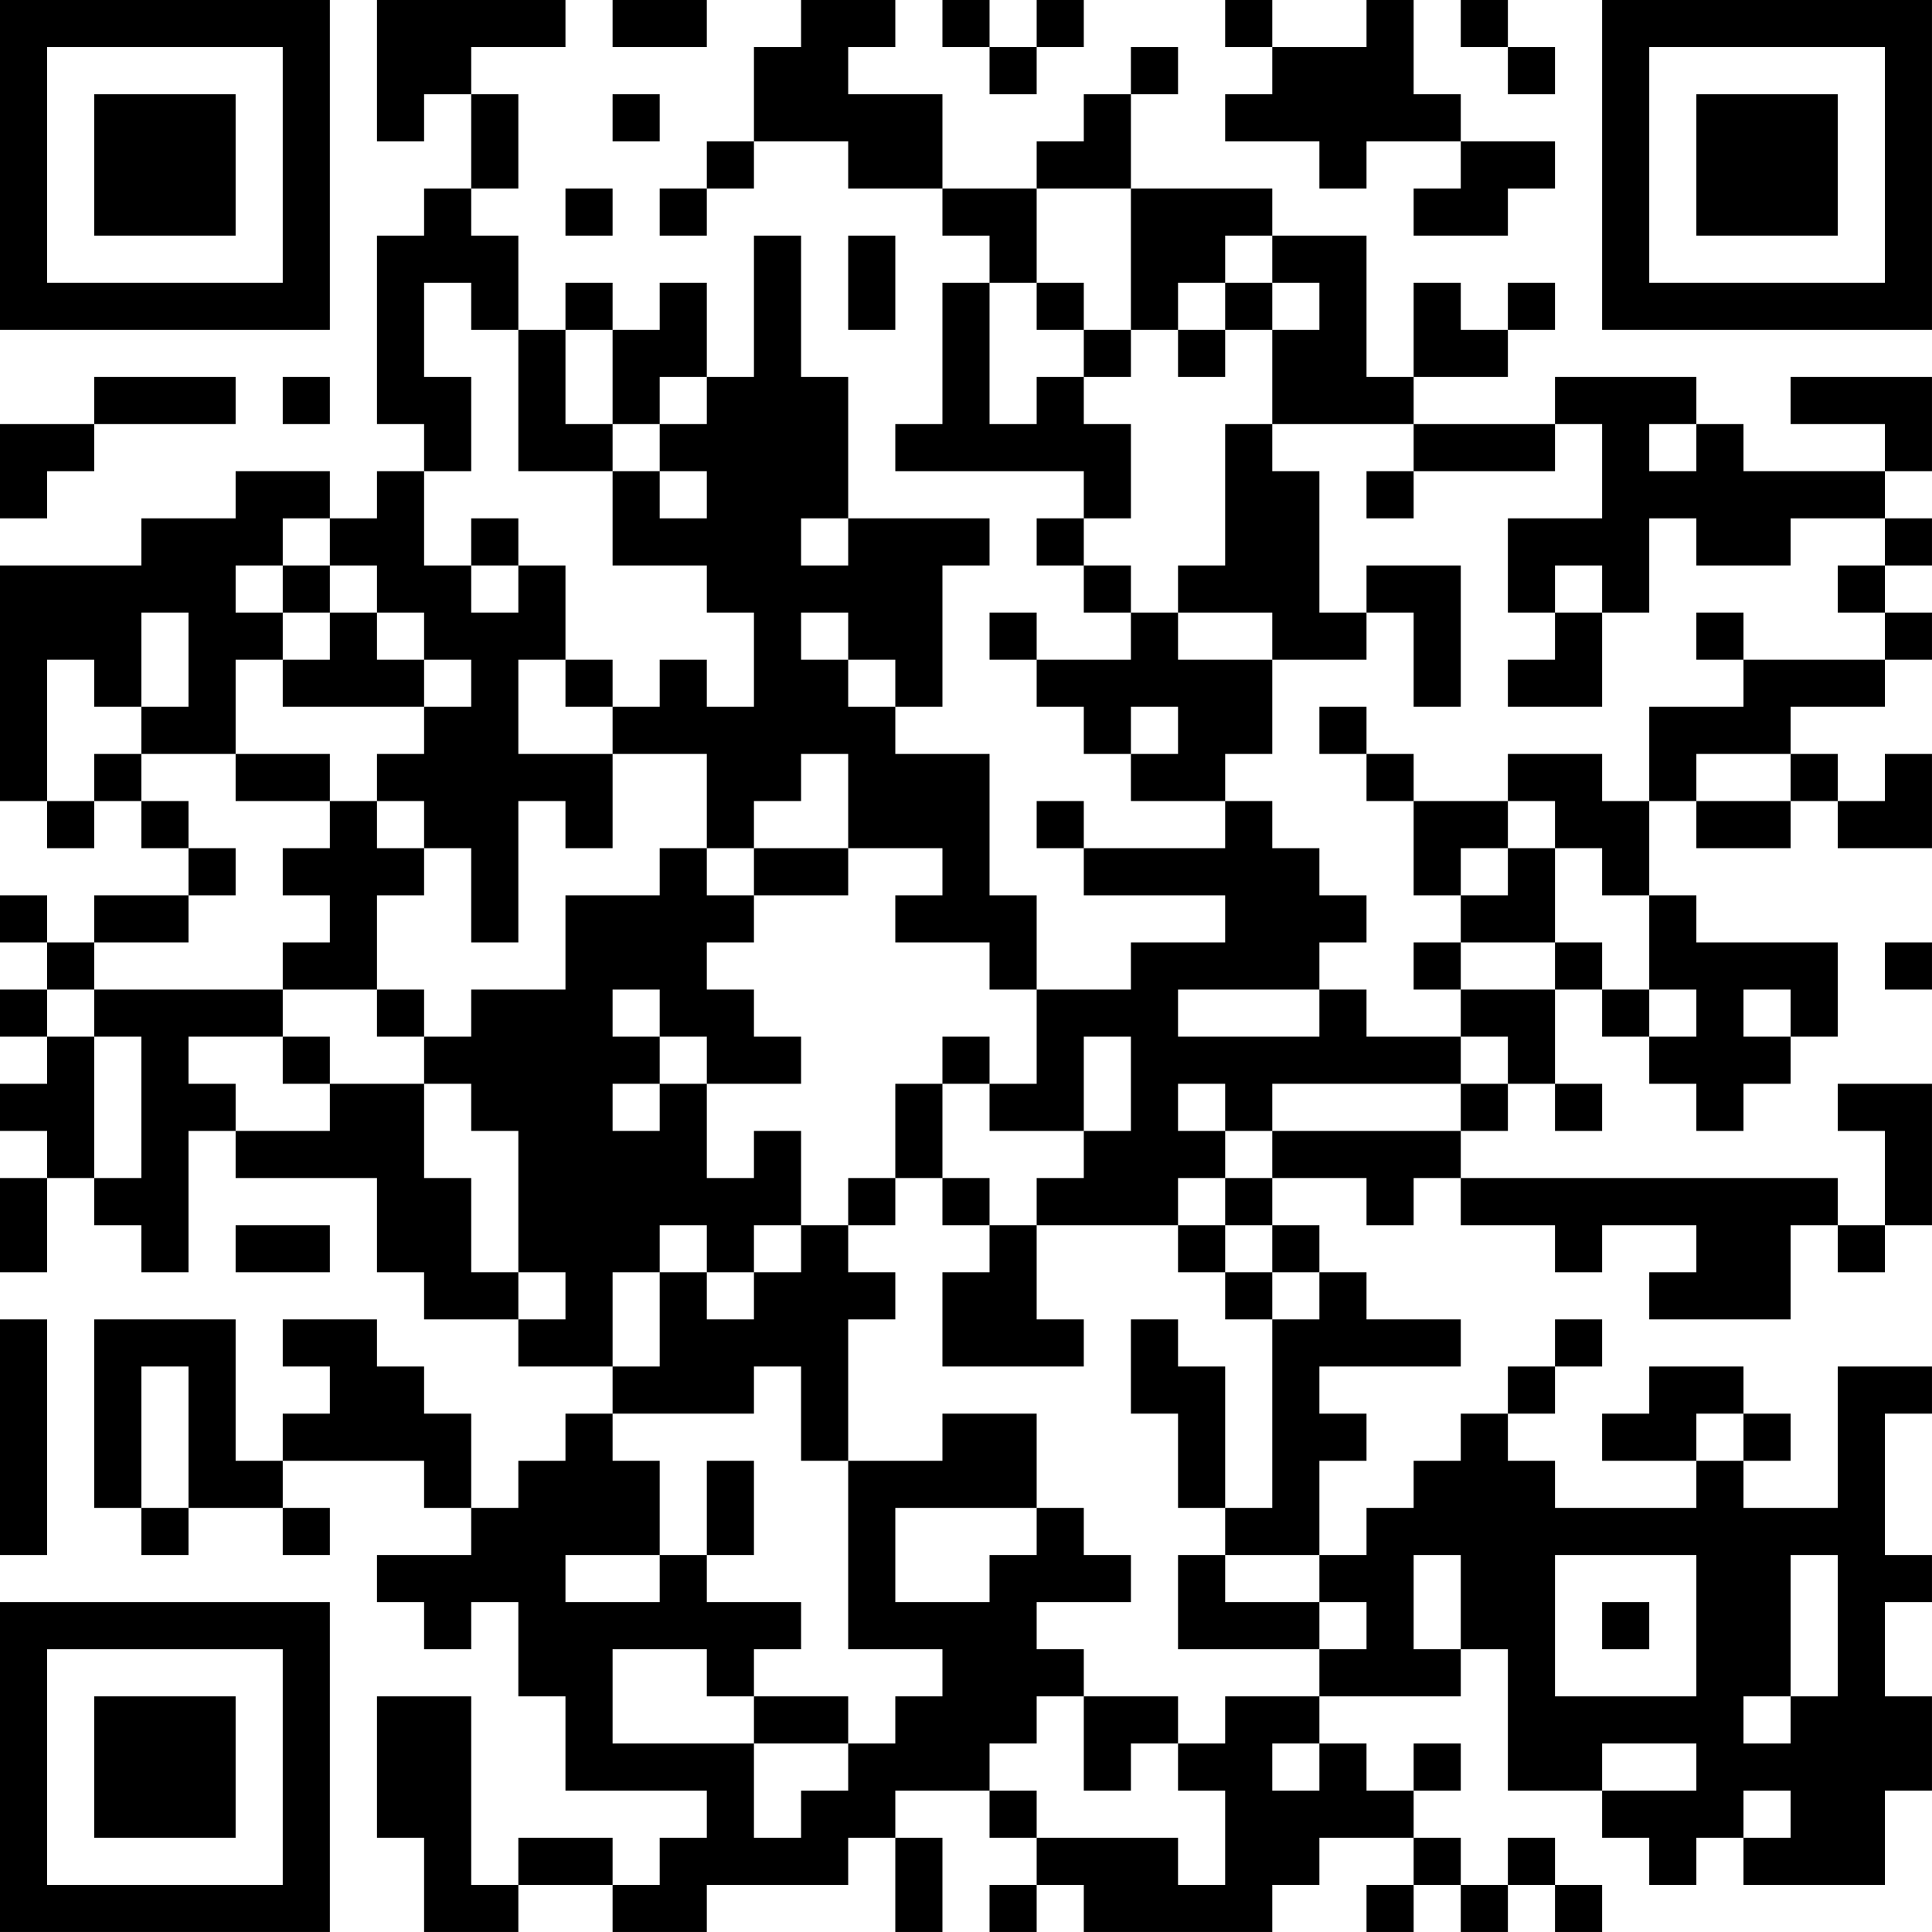 <?xml version="1.0" encoding="UTF-8"?>
<svg xmlns="http://www.w3.org/2000/svg" version="1.1" width="200" height="200" viewBox="0 0 200 200"><rect x="0" y="0" width="200" height="200" fill="#ffffff"/><g transform="scale(4.878)"><g transform="translate(0,0)"><path fill-rule="evenodd" d="M8 0L8 3L9 3L9 2L10 2L10 4L9 4L9 5L8 5L8 9L9 9L9 10L8 10L8 11L7 11L7 10L5 10L5 11L3 11L3 12L0 12L0 17L1 17L1 18L2 18L2 17L3 17L3 18L4 18L4 19L2 19L2 20L1 20L1 19L0 19L0 20L1 20L1 21L0 21L0 22L1 22L1 23L0 23L0 24L1 24L1 25L0 25L0 27L1 27L1 25L2 25L2 26L3 26L3 27L4 27L4 24L5 24L5 25L8 25L8 27L9 27L9 28L11 28L11 29L13 29L13 30L12 30L12 31L11 31L11 32L10 32L10 30L9 30L9 29L8 29L8 28L6 28L6 29L7 29L7 30L6 30L6 31L5 31L5 28L2 28L2 32L3 32L3 33L4 33L4 32L6 32L6 33L7 33L7 32L6 32L6 31L9 31L9 32L10 32L10 33L8 33L8 34L9 34L9 35L10 35L10 34L11 34L11 36L12 36L12 38L15 38L15 39L14 39L14 40L13 40L13 39L11 39L11 40L10 40L10 36L8 36L8 39L9 39L9 41L11 41L11 40L13 40L13 41L15 41L15 40L18 40L18 39L19 39L19 41L20 41L20 39L19 39L19 38L21 38L21 39L22 39L22 40L21 40L21 41L22 41L22 40L23 40L23 41L27 41L27 40L28 40L28 39L30 39L30 40L29 40L29 41L30 41L30 40L31 40L31 41L32 41L32 40L33 40L33 41L34 41L34 40L33 40L33 39L32 39L32 40L31 40L31 39L30 39L30 38L31 38L31 37L30 37L30 38L29 38L29 37L28 37L28 36L31 36L31 35L32 35L32 38L34 38L34 39L35 39L35 40L36 40L36 39L37 39L37 40L40 40L40 38L41 38L41 36L40 36L40 34L41 34L41 33L40 33L40 30L41 30L41 29L39 29L39 32L37 32L37 31L38 31L38 30L37 30L37 29L35 29L35 30L34 30L34 31L36 31L36 32L33 32L33 31L32 31L32 30L33 30L33 29L34 29L34 28L33 28L33 29L32 29L32 30L31 30L31 31L30 31L30 32L29 32L29 33L28 33L28 31L29 31L29 30L28 30L28 29L31 29L31 28L29 28L29 27L28 27L28 26L27 26L27 25L29 25L29 26L30 26L30 25L31 25L31 26L33 26L33 27L34 27L34 26L36 26L36 27L35 27L35 28L38 28L38 26L39 26L39 27L40 27L40 26L41 26L41 23L39 23L39 24L40 24L40 26L39 26L39 25L31 25L31 24L32 24L32 23L33 23L33 24L34 24L34 23L33 23L33 21L34 21L34 22L35 22L35 23L36 23L36 24L37 24L37 23L38 23L38 22L39 22L39 20L36 20L36 19L35 19L35 17L36 17L36 18L38 18L38 17L39 17L39 18L41 18L41 16L40 16L40 17L39 17L39 16L38 16L38 15L40 15L40 14L41 14L41 13L40 13L40 12L41 12L41 11L40 11L40 10L41 10L41 8L38 8L38 9L40 9L40 10L37 10L37 9L36 9L36 8L33 8L33 9L30 9L30 8L32 8L32 7L33 7L33 6L32 6L32 7L31 7L31 6L30 6L30 8L29 8L29 5L27 5L27 4L24 4L24 2L25 2L25 1L24 1L24 2L23 2L23 3L22 3L22 4L20 4L20 2L18 2L18 1L19 1L19 0L17 0L17 1L16 1L16 3L15 3L15 4L14 4L14 5L15 5L15 4L16 4L16 3L18 3L18 4L20 4L20 5L21 5L21 6L20 6L20 9L19 9L19 10L23 10L23 11L22 11L22 12L23 12L23 13L24 13L24 14L22 14L22 13L21 13L21 14L22 14L22 15L23 15L23 16L24 16L24 17L26 17L26 18L23 18L23 17L22 17L22 18L23 18L23 19L26 19L26 20L24 20L24 21L22 21L22 19L21 19L21 16L19 16L19 15L20 15L20 12L21 12L21 11L18 11L18 8L17 8L17 5L16 5L16 8L15 8L15 6L14 6L14 7L13 7L13 6L12 6L12 7L11 7L11 5L10 5L10 4L11 4L11 2L10 2L10 1L12 1L12 0ZM13 0L13 1L15 1L15 0ZM20 0L20 1L21 1L21 2L22 2L22 1L23 1L23 0L22 0L22 1L21 1L21 0ZM26 0L26 1L27 1L27 2L26 2L26 3L28 3L28 4L29 4L29 3L31 3L31 4L30 4L30 5L32 5L32 4L33 4L33 3L31 3L31 2L30 2L30 0L29 0L29 1L27 1L27 0ZM31 0L31 1L32 1L32 2L33 2L33 1L32 1L32 0ZM13 2L13 3L14 3L14 2ZM12 4L12 5L13 5L13 4ZM22 4L22 6L21 6L21 9L22 9L22 8L23 8L23 9L24 9L24 11L23 11L23 12L24 12L24 13L25 13L25 14L27 14L27 16L26 16L26 17L27 17L27 18L28 18L28 19L29 19L29 20L28 20L28 21L25 21L25 22L28 22L28 21L29 21L29 22L31 22L31 23L27 23L27 24L26 24L26 23L25 23L25 24L26 24L26 25L25 25L25 26L22 26L22 25L23 25L23 24L24 24L24 22L23 22L23 24L21 24L21 23L22 23L22 21L21 21L21 20L19 20L19 19L20 19L20 18L18 18L18 16L17 16L17 17L16 17L16 18L15 18L15 16L13 16L13 15L14 15L14 14L15 14L15 15L16 15L16 13L15 13L15 12L13 12L13 10L14 10L14 11L15 11L15 10L14 10L14 9L15 9L15 8L14 8L14 9L13 9L13 7L12 7L12 9L13 9L13 10L11 10L11 7L10 7L10 6L9 6L9 8L10 8L10 10L9 10L9 12L10 12L10 13L11 13L11 12L12 12L12 14L11 14L11 16L13 16L13 18L12 18L12 17L11 17L11 20L10 20L10 18L9 18L9 17L8 17L8 16L9 16L9 15L10 15L10 14L9 14L9 13L8 13L8 12L7 12L7 11L6 11L6 12L5 12L5 13L6 13L6 14L5 14L5 16L3 16L3 15L4 15L4 13L3 13L3 15L2 15L2 14L1 14L1 17L2 17L2 16L3 16L3 17L4 17L4 18L5 18L5 19L4 19L4 20L2 20L2 21L1 21L1 22L2 22L2 25L3 25L3 22L2 22L2 21L6 21L6 22L4 22L4 23L5 23L5 24L7 24L7 23L9 23L9 25L10 25L10 27L11 27L11 28L12 28L12 27L11 27L11 24L10 24L10 23L9 23L9 22L10 22L10 21L12 21L12 19L14 19L14 18L15 18L15 19L16 19L16 20L15 20L15 21L16 21L16 22L17 22L17 23L15 23L15 22L14 22L14 21L13 21L13 22L14 22L14 23L13 23L13 24L14 24L14 23L15 23L15 25L16 25L16 24L17 24L17 26L16 26L16 27L15 27L15 26L14 26L14 27L13 27L13 29L14 29L14 27L15 27L15 28L16 28L16 27L17 27L17 26L18 26L18 27L19 27L19 28L18 28L18 31L17 31L17 29L16 29L16 30L13 30L13 31L14 31L14 33L12 33L12 34L14 34L14 33L15 33L15 34L17 34L17 35L16 35L16 36L15 36L15 35L13 35L13 37L16 37L16 39L17 39L17 38L18 38L18 37L19 37L19 36L20 36L20 35L18 35L18 31L20 31L20 30L22 30L22 32L19 32L19 34L21 34L21 33L22 33L22 32L23 32L23 33L24 33L24 34L22 34L22 35L23 35L23 36L22 36L22 37L21 37L21 38L22 38L22 39L25 39L25 40L26 40L26 38L25 38L25 37L26 37L26 36L28 36L28 35L29 35L29 34L28 34L28 33L26 33L26 32L27 32L27 28L28 28L28 27L27 27L27 26L26 26L26 25L27 25L27 24L31 24L31 23L32 23L32 22L31 22L31 21L33 21L33 20L34 20L34 21L35 21L35 22L36 22L36 21L35 21L35 19L34 19L34 18L33 18L33 17L32 17L32 16L34 16L34 17L35 17L35 15L37 15L37 14L40 14L40 13L39 13L39 12L40 12L40 11L38 11L38 12L36 12L36 11L35 11L35 13L34 13L34 12L33 12L33 13L32 13L32 11L34 11L34 9L33 9L33 10L30 10L30 9L27 9L27 7L28 7L28 6L27 6L27 5L26 5L26 6L25 6L25 7L24 7L24 4ZM18 5L18 7L19 7L19 5ZM22 6L22 7L23 7L23 8L24 8L24 7L23 7L23 6ZM26 6L26 7L25 7L25 8L26 8L26 7L27 7L27 6ZM2 8L2 9L0 9L0 11L1 11L1 10L2 10L2 9L5 9L5 8ZM6 8L6 9L7 9L7 8ZM26 9L26 12L25 12L25 13L27 13L27 14L29 14L29 13L30 13L30 15L31 15L31 12L29 12L29 13L28 13L28 10L27 10L27 9ZM35 9L35 10L36 10L36 9ZM29 10L29 11L30 11L30 10ZM10 11L10 12L11 12L11 11ZM17 11L17 12L18 12L18 11ZM6 12L6 13L7 13L7 14L6 14L6 15L9 15L9 14L8 14L8 13L7 13L7 12ZM17 13L17 14L18 14L18 15L19 15L19 14L18 14L18 13ZM33 13L33 14L32 14L32 15L34 15L34 13ZM36 13L36 14L37 14L37 13ZM12 14L12 15L13 15L13 14ZM24 15L24 16L25 16L25 15ZM28 15L28 16L29 16L29 17L30 17L30 19L31 19L31 20L30 20L30 21L31 21L31 20L33 20L33 18L32 18L32 17L30 17L30 16L29 16L29 15ZM5 16L5 17L7 17L7 18L6 18L6 19L7 19L7 20L6 20L6 21L8 21L8 22L9 22L9 21L8 21L8 19L9 19L9 18L8 18L8 17L7 17L7 16ZM36 16L36 17L38 17L38 16ZM16 18L16 19L18 19L18 18ZM31 18L31 19L32 19L32 18ZM40 20L40 21L41 21L41 20ZM37 21L37 22L38 22L38 21ZM6 22L6 23L7 23L7 22ZM20 22L20 23L19 23L19 25L18 25L18 26L19 26L19 25L20 25L20 26L21 26L21 27L20 27L20 29L23 29L23 28L22 28L22 26L21 26L21 25L20 25L20 23L21 23L21 22ZM5 26L5 27L7 27L7 26ZM25 26L25 27L26 27L26 28L27 28L27 27L26 27L26 26ZM0 28L0 33L1 33L1 28ZM24 28L24 30L25 30L25 32L26 32L26 29L25 29L25 28ZM3 29L3 32L4 32L4 29ZM36 30L36 31L37 31L37 30ZM15 31L15 33L16 33L16 31ZM25 33L25 35L28 35L28 34L26 34L26 33ZM30 33L30 35L31 35L31 33ZM33 33L33 36L36 36L36 33ZM38 33L38 36L37 36L37 37L38 37L38 36L39 36L39 33ZM34 34L34 35L35 35L35 34ZM16 36L16 37L18 37L18 36ZM23 36L23 38L24 38L24 37L25 37L25 36ZM27 37L27 38L28 38L28 37ZM34 37L34 38L36 38L36 37ZM37 38L37 39L38 39L38 38ZM0 0L0 7L7 7L7 0ZM1 1L1 6L6 6L6 1ZM2 2L2 5L5 5L5 2ZM34 0L34 7L41 7L41 0ZM35 1L35 6L40 6L40 1ZM36 2L36 5L39 5L39 2ZM0 34L0 41L7 41L7 34ZM1 35L1 40L6 40L6 35ZM2 36L2 39L5 39L5 36Z" fill="#000000"/></g></g></svg>
